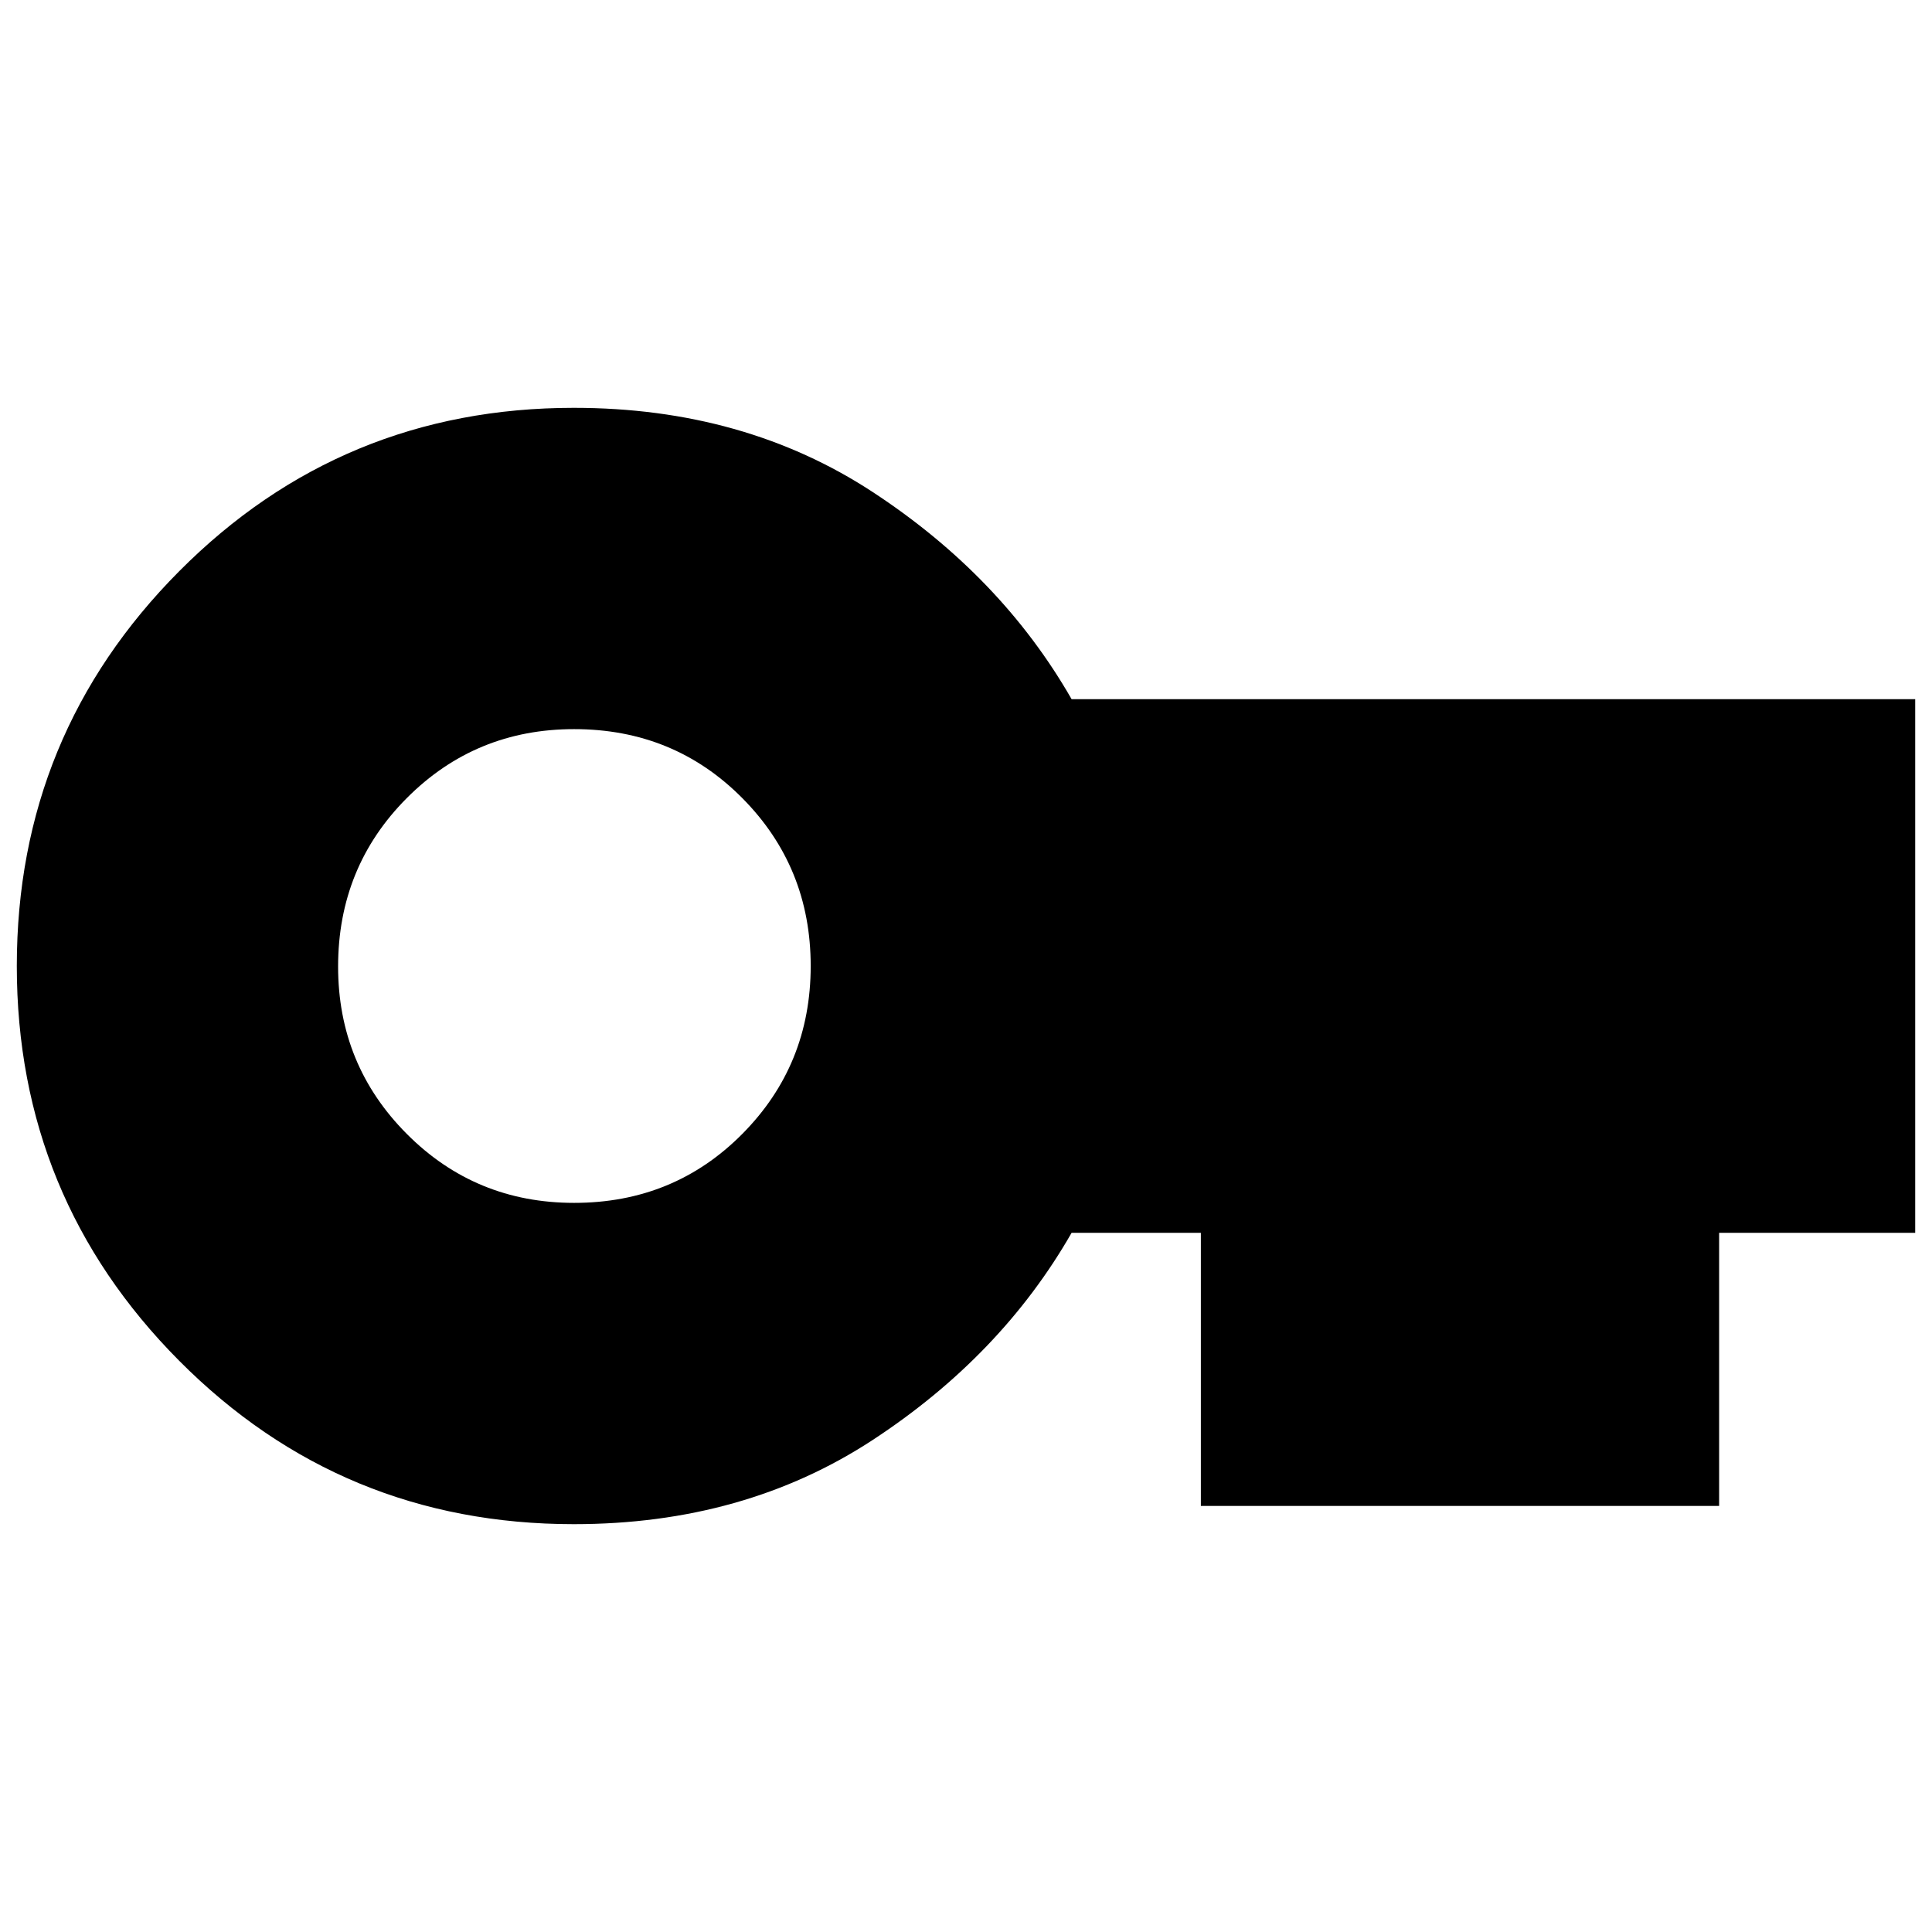 <svg xmlns="http://www.w3.org/2000/svg" height="20" viewBox="0 -960 960 960" width="20"><path d="M285.13-202.65q-115.33 0-196.05-81.15Q8.35-364.96 8.35-480q0-115.04 80.73-196.2 80.72-81.15 196.05-81.15 84.65 0 148.5 41.83 63.85 41.82 98.85 102.95h419.17v265.14h-97.43v135.73H596.7v-135.73h-64.22q-35 61.13-98.85 102.95-63.85 41.83-148.5 41.83Zm.15-159.65q49.58 0 83.56-34.26 33.99-34.25 33.99-83.44 0-49.17-33.99-83.43-33.98-34.27-83.56-34.27-49.02 0-83.15 34.27Q168-529.17 168-479.72q0 48.89 34.13 83.15 34.13 34.27 83.15 34.27Z"/></svg>